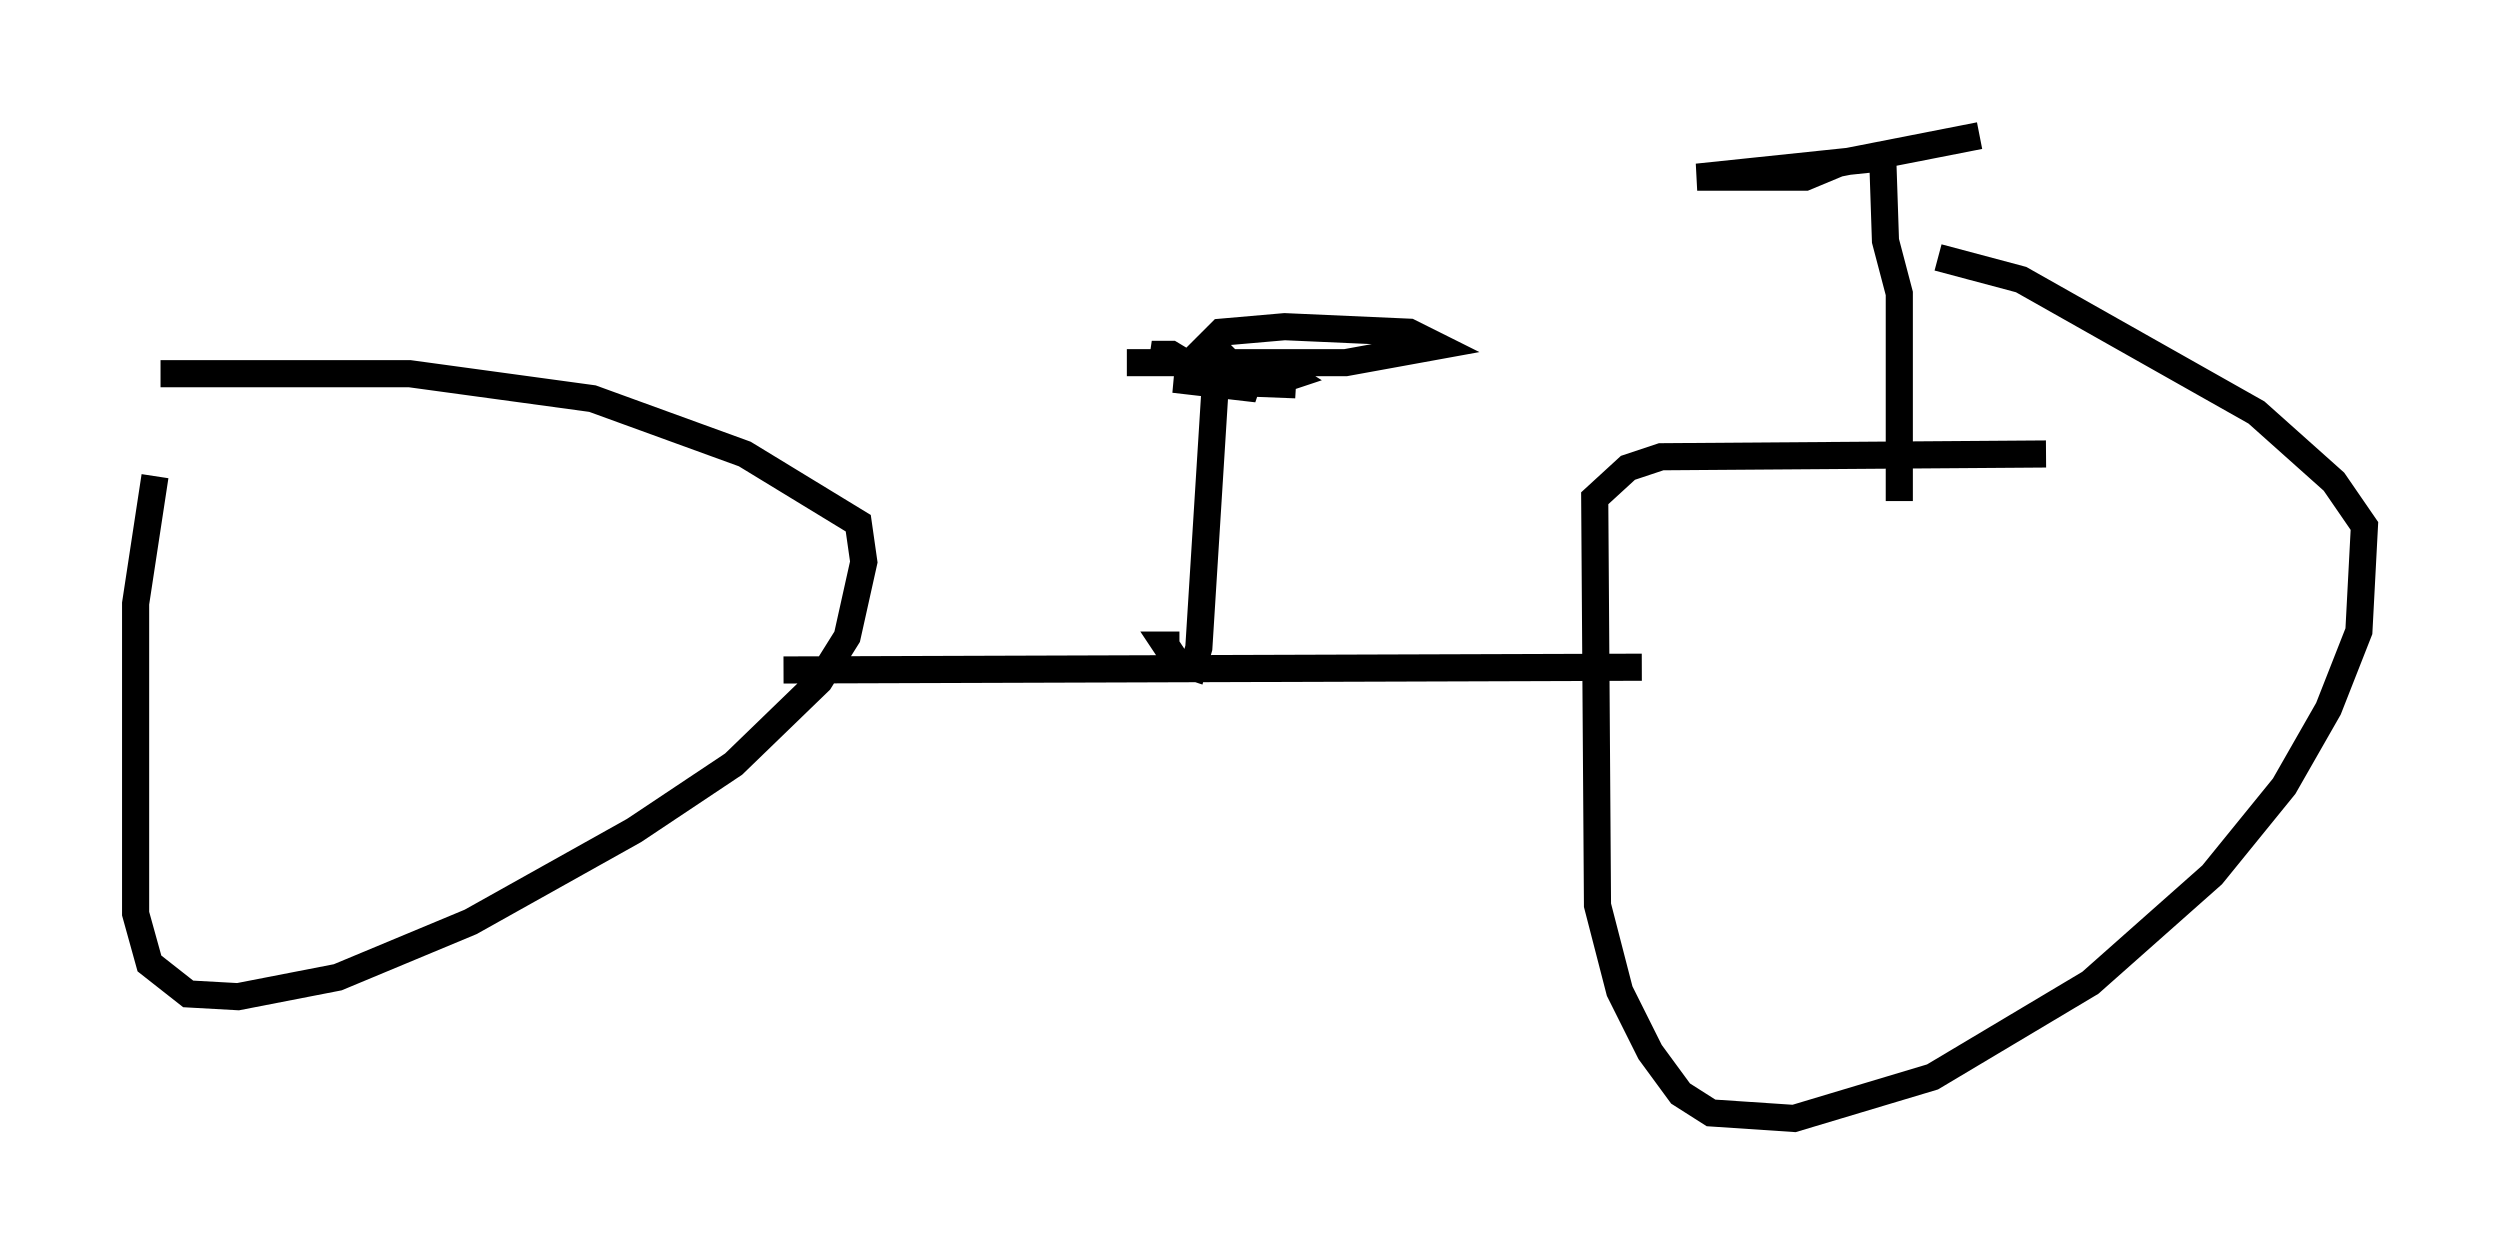 <?xml version="1.0" encoding="utf-8" ?>
<svg baseProfile="full" height="46.24" version="1.1" width="92.178" xmlns="http://www.w3.org/2000/svg" xmlns:ev="http://www.w3.org/2001/xml-events" xmlns:xlink="http://www.w3.org/1999/xlink"><defs /><rect fill="white" height="46.24" width="92.178" x="0" y="0" /><path d="M7.348, 15.515 m-1.633, 2.042 l-0.715, 4.696 0.0, 11.433 l0.51, 1.838 1.429, 1.123 l1.838, 0.102 3.675, -0.715 l4.9, -2.042 6.023, -3.369 l3.675, -2.45 3.165, -3.063 l1.021, -1.633 0.613, -2.756 l-0.204, -1.429 -4.185, -2.552 l-5.615, -2.042 -6.738, -0.919 l-9.188, 0.0 m69.52, 2.96 l-14.19, 0.102 -1.225, 0.408 l-1.225, 1.123 0.102, 15.006 l0.817, 3.165 1.123, 2.246 l1.123, 1.531 1.123, 0.715 l3.063, 0.204 5.104, -1.531 l5.819, -3.471 4.492, -3.981 l2.654, -3.267 1.633, -2.858 l1.123, -2.858 0.204, -3.879 l-1.123, -1.633 -2.858, -2.552 l-8.677, -4.9 -3.063, -0.817 m-42.569, 15.211 l31.646, -0.102 m9.494, -6.125 l0.0, -7.656 -0.51, -1.94 l-0.102, -3.063 -6.84, 0.715 l3.981, 0.0 1.225, -0.51 l5.206, -1.021 m-29.502, 18.784 l-0.51, 0.0 0.408, 0.613 l0.613, 0.204 0.204, -0.715 l0.613, -9.8 -1.531, -0.102 l2.654, 0.306 0.204, -0.613 l-0.919, -0.102 -0.51, 0.0 l0.408, 0.51 2.654, 0.102 l-3.777, -0.306 2.96, 0.204 l0.613, -0.204 -0.817, -0.51 l-5.206, 0.0 2.144, 0.0 l-0.51, -0.306 -0.715, 0.0 l1.021, 0.306 6.125, 0.0 l3.369, -0.613 -1.021, -0.51 l-4.594, -0.204 -2.348, 0.204 l-0.613, 0.613 0.51, 0.408 l0.51, -0.51 m-28.686, 11.536 " fill="none" stroke="black" stroke-width="1" /></svg>